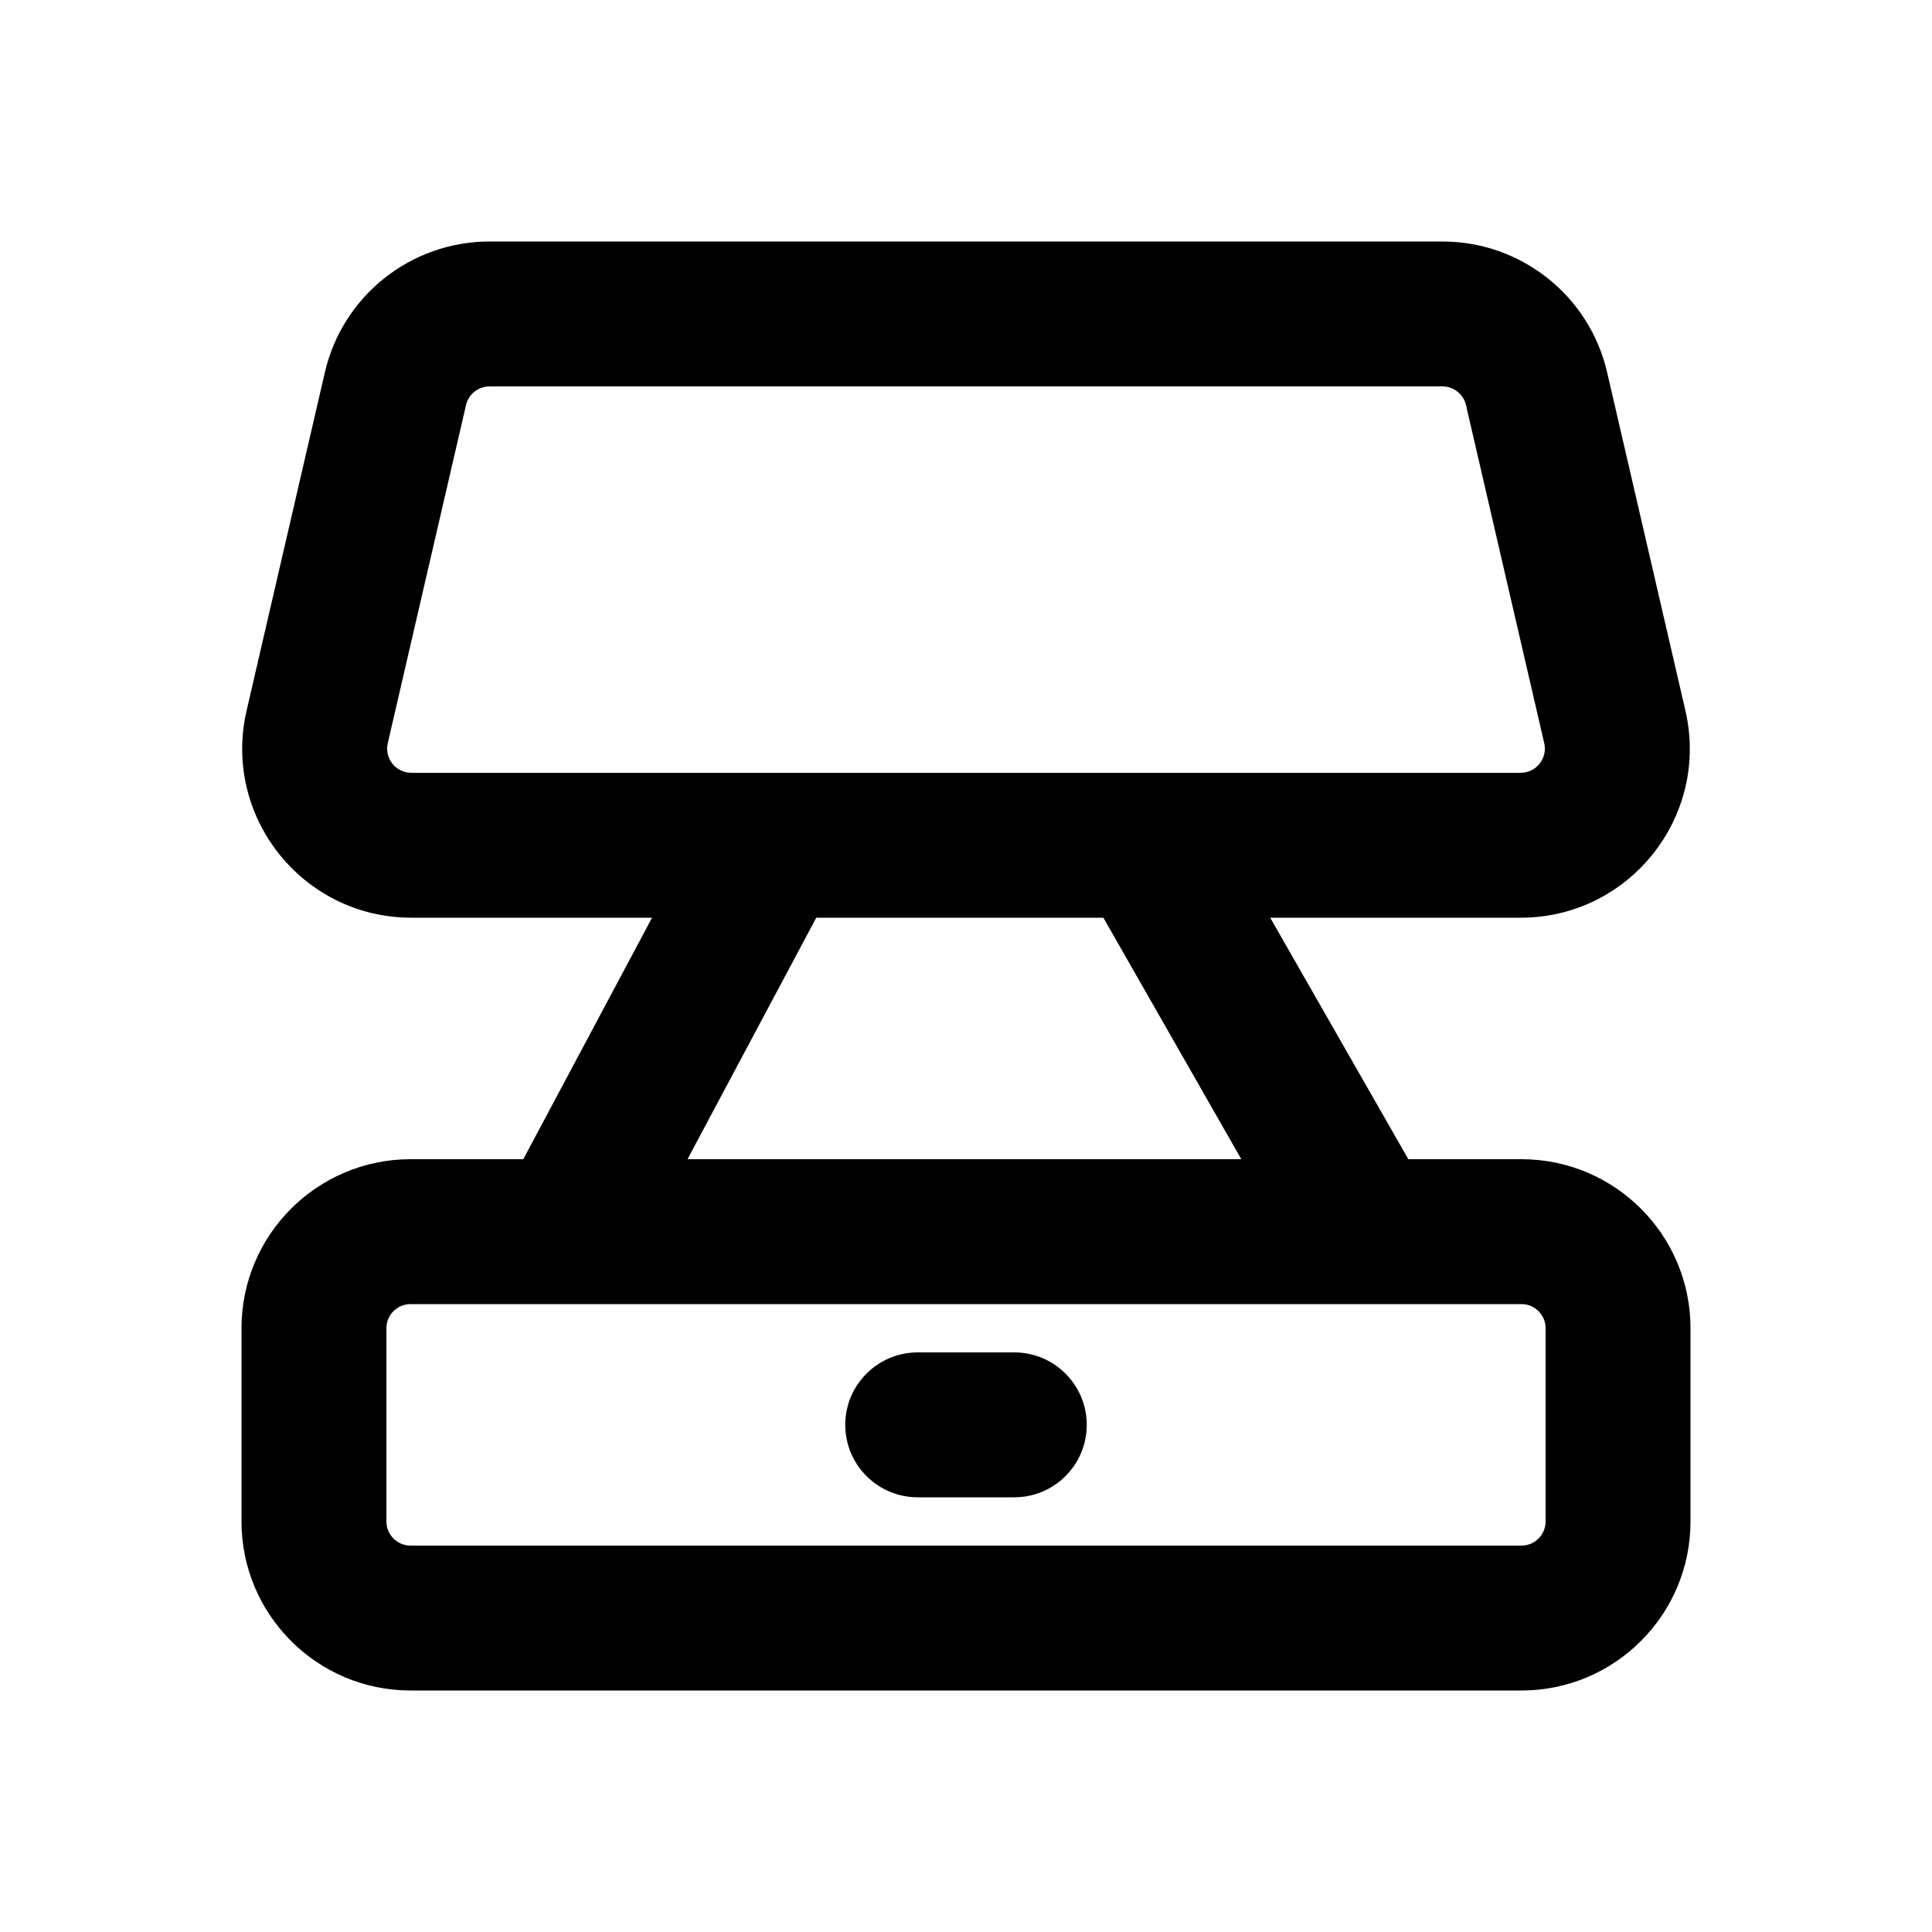 <svg xmlns="http://www.w3.org/2000/svg" viewBox="0 0 20 20"><path d="M9.5 14c-.414 0-.75.336-.75.75s.336.75.75.75h1c.414 0 .75-.336.75-.75s-.336-.75-.75-.75h-1Z"/><path fill-rule="evenodd" d="M3.363 3.855c.183-.793.89-1.355 1.705-1.355h9.864c.815 0 1.522.562 1.705 1.355l.81 3.5c.254 1.097-.579 2.145-1.705 2.145h-2.593l1.43 2.5h1.171c.966 0 1.75.784 1.75 1.75v2c0 .966-.784 1.75-1.75 1.75h-11.5c-.966 0-1.75-.784-1.75-1.75v-2c0-.966.784-1.75 1.75-1.75h1.167l1.333-2.5h-2.492c-1.126 0-1.959-1.048-1.705-2.145l.81-3.5Zm9.488 8.145h-5.734l1.333-2.5h2.972l1.428 2.5Zm2.891-4h-11.484c-.161 0-.28-.15-.244-.306l.81-3.5c.026-.114.127-.194.244-.194h9.864c.117 0 .218.08.244.194l.81 3.5c.036.156-.083.306-.244.306Zm-11.492 5.5c-.138 0-.25.112-.25.25v2c0 .138.112.25.25.25h11.5c.138 0 .25-.112.25-.25v-2c0-.138-.112-.25-.25-.25h-11.5Z"/></svg>
